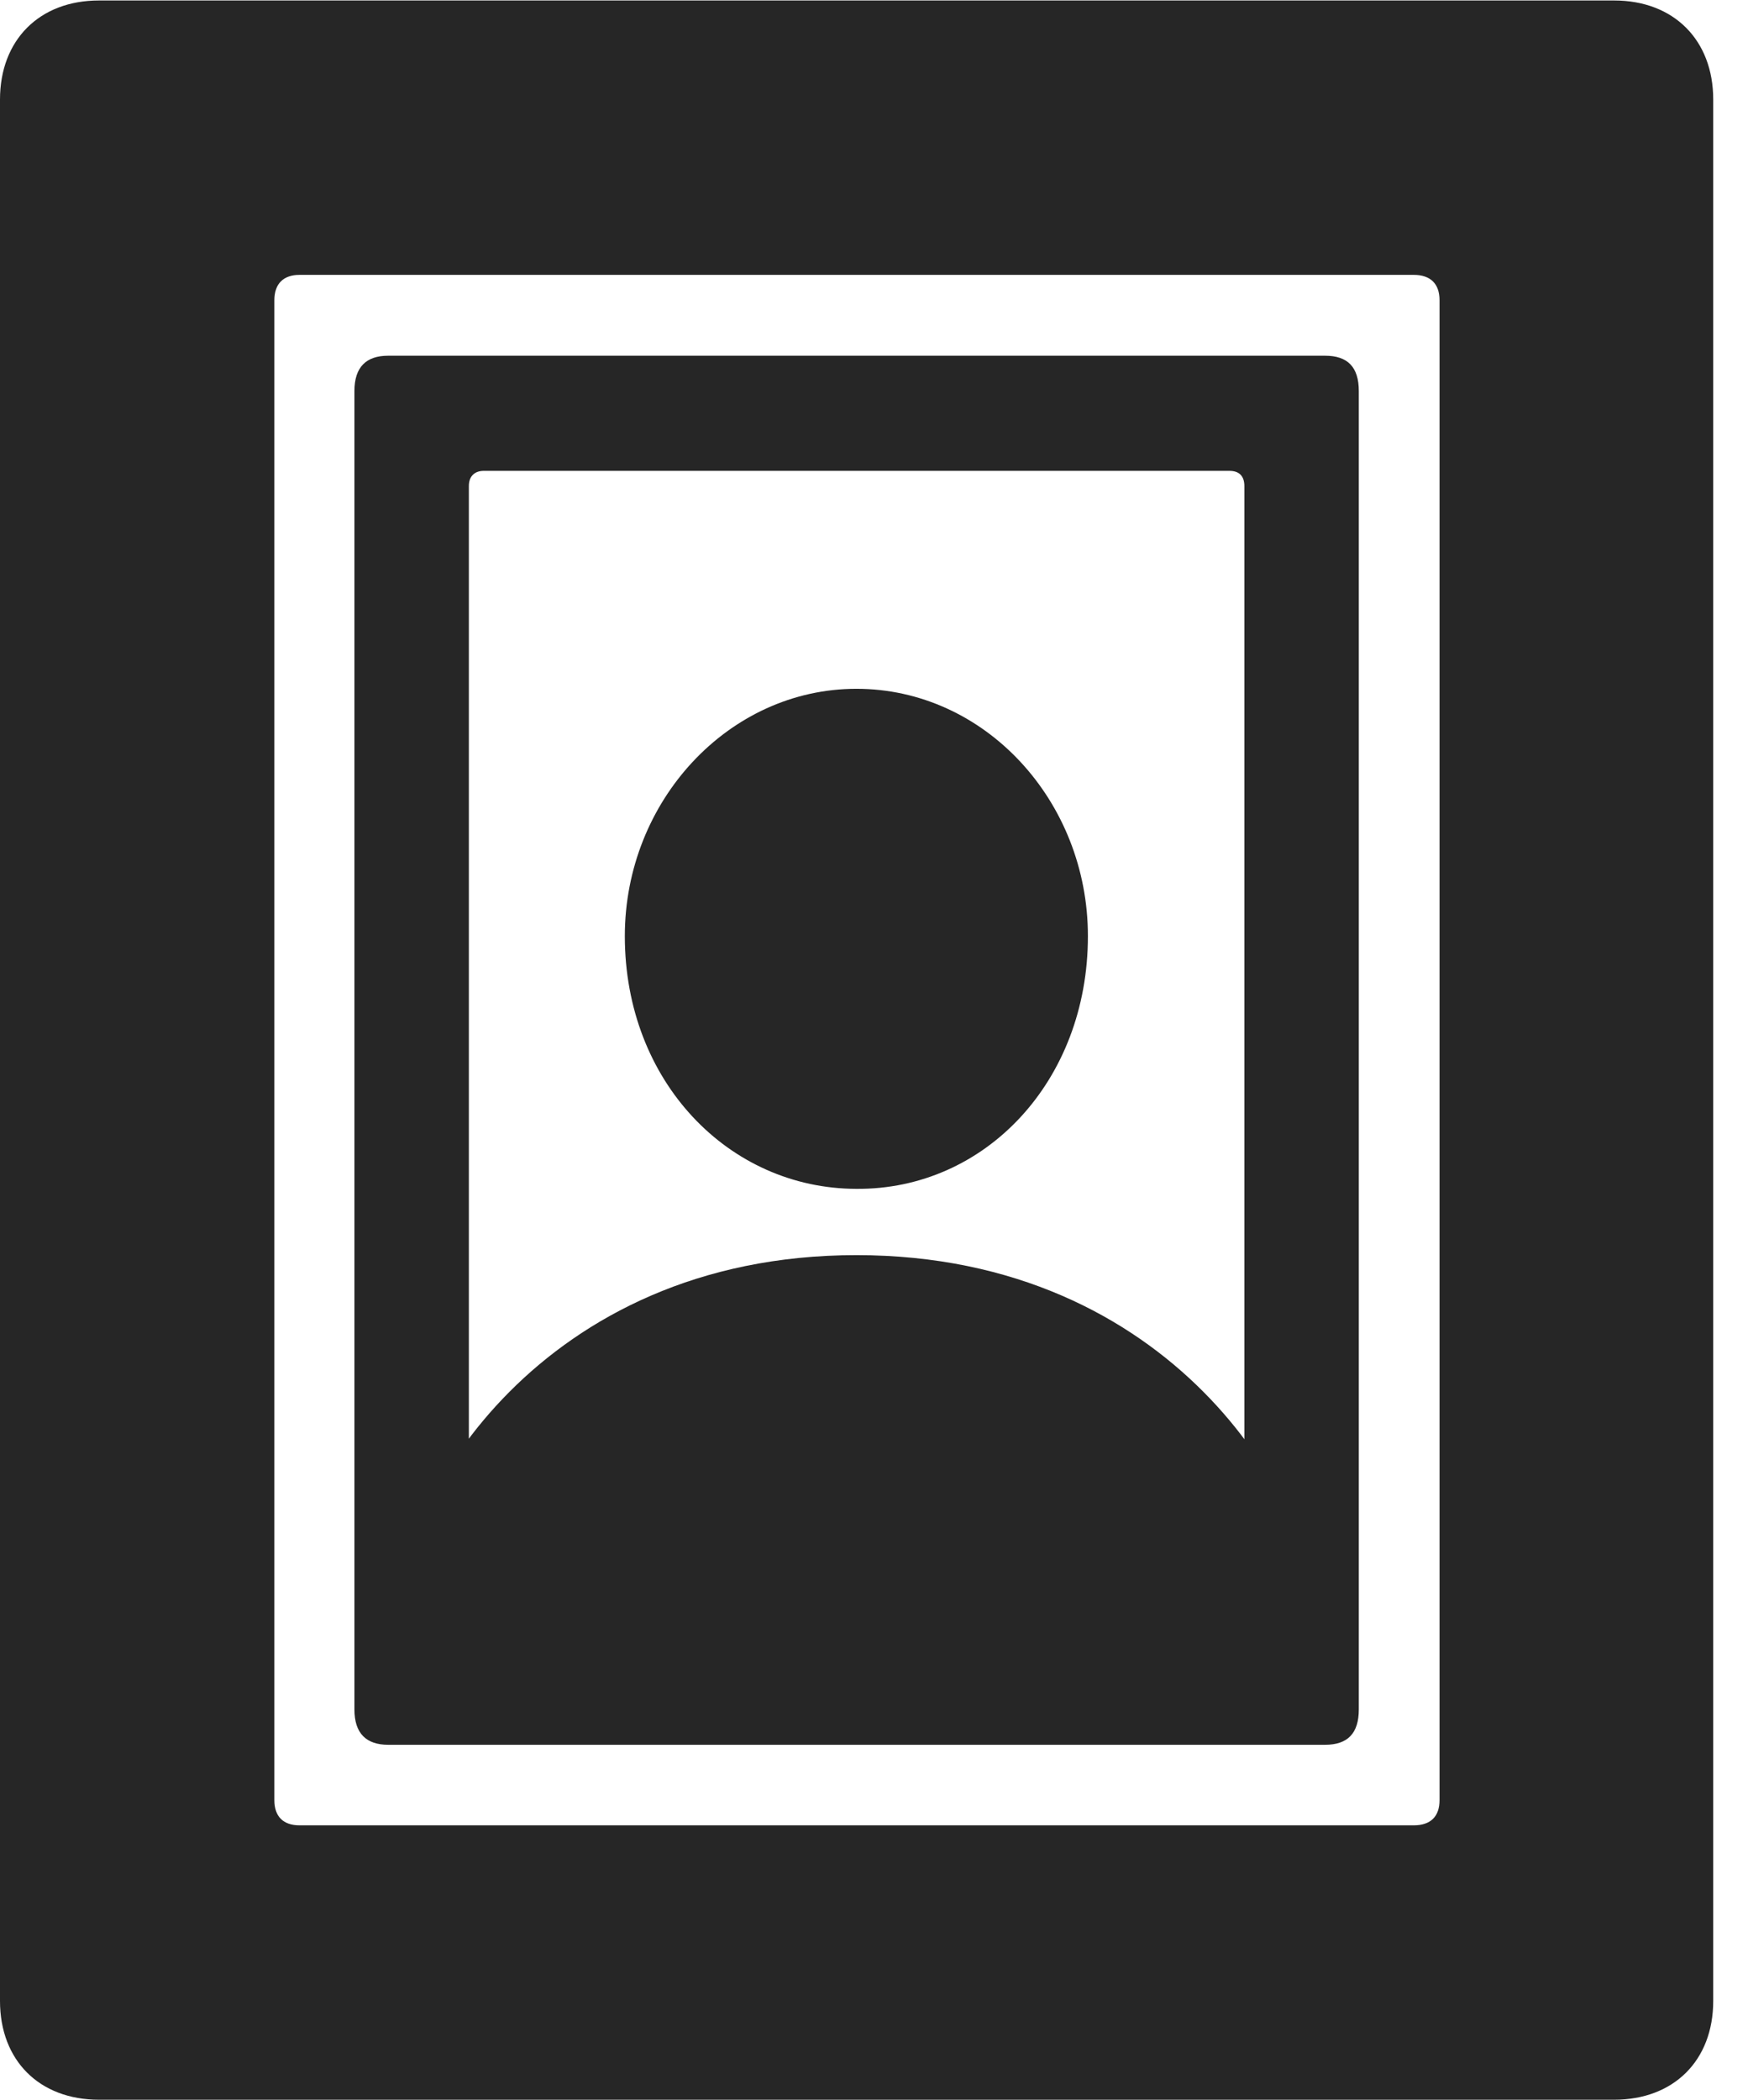 <?xml version="1.0" encoding="UTF-8"?>
<!--Generator: Apple Native CoreSVG 326-->
<!DOCTYPE svg PUBLIC "-//W3C//DTD SVG 1.1//EN" "http://www.w3.org/Graphics/SVG/1.1/DTD/svg11.dtd">
<svg version="1.1" xmlns="http://www.w3.org/2000/svg" xmlns:xlink="http://www.w3.org/1999/xlink"
       viewBox="0 0 18.145 21.793">
       <g>
              <rect height="21.793" opacity="0" width="18.145" x="0" y="0" />
              <path d="M0 20.768C0 21.386 0.409 21.793 1.027 21.793L16.756 21.793C17.374 21.793 17.784 21.386 17.784 20.768L17.784 1.033C17.784 0.415 17.374 0.005 16.756 0.005L1.027 0.005C0.409 0.005 0 0.415 0 1.033ZM2.848 18.684L2.848 3.116C2.848 2.946 2.941 2.853 3.109 2.853L14.675 2.853C14.85 2.853 14.943 2.946 14.943 3.116L14.943 18.684C14.943 18.854 14.85 18.945 14.675 18.945L3.109 18.945C2.941 18.945 2.848 18.854 2.848 18.684Z"
                     fill="currentColor" fill-opacity="0.85" />
              <path d="M3.679 17.742C3.679 17.991 3.802 18.109 4.029 18.109L13.755 18.109C13.989 18.109 14.105 17.991 14.105 17.742L14.105 4.059C14.105 3.809 13.989 3.692 13.755 3.692L4.029 3.692C3.802 3.692 3.679 3.809 3.679 4.059ZM4.867 16.764L4.867 5.044C4.867 4.942 4.928 4.887 5.022 4.887L12.762 4.887C12.864 4.887 12.917 4.942 12.917 5.044L12.917 16.764C12.917 16.858 12.864 16.914 12.762 16.914L5.022 16.914C4.928 16.914 4.867 16.858 4.867 16.764ZM4.977 17.503L12.802 17.503C13.344 17.503 13.619 17.114 13.619 16.631C13.619 15.61 12.191 13.027 8.89 13.027C5.591 13.027 4.16 15.61 4.16 16.631C4.16 17.114 4.435 17.503 4.977 17.503ZM8.89 12.339C10.223 12.349 11.293 11.225 11.293 9.716C11.293 8.312 10.223 7.149 8.89 7.149C7.566 7.149 6.486 8.312 6.486 9.716C6.486 11.225 7.566 12.337 8.89 12.339Z"
                     fill="currentColor" fill-opacity="0.85" />
       </g>
</svg>